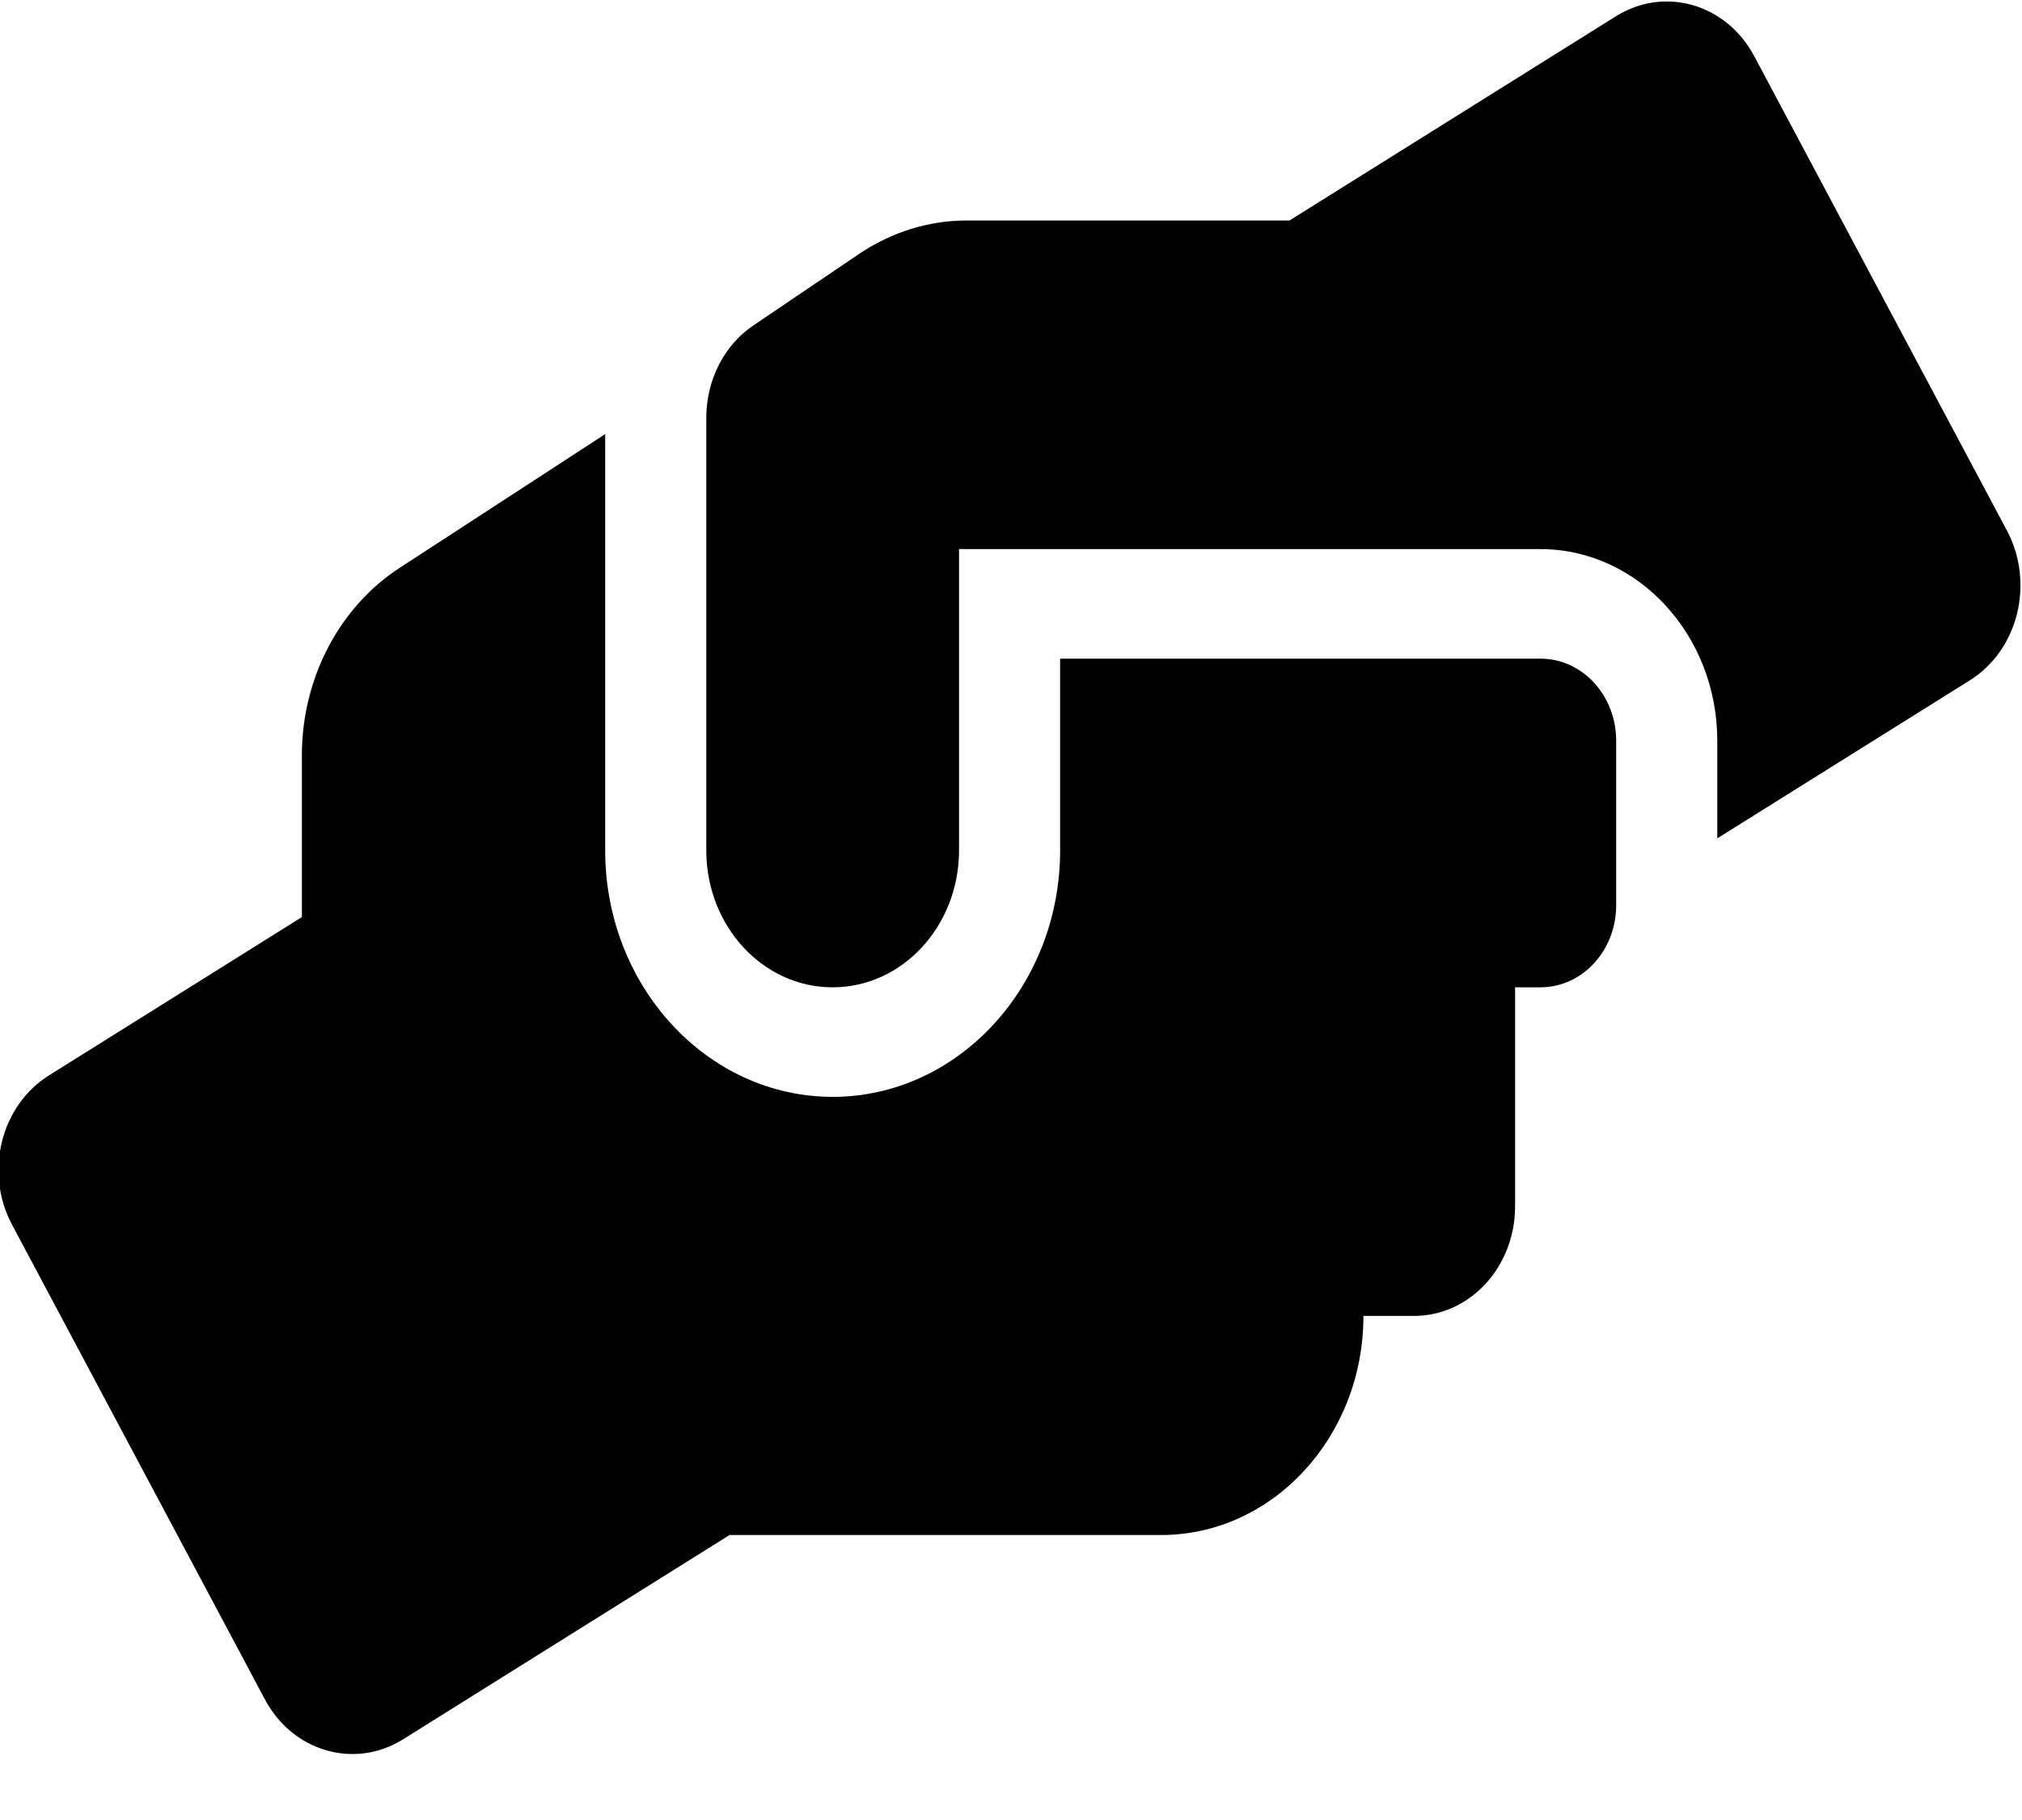 <svg width="30" height="27" viewBox="0 0 30 27" fill="none" xmlns="http://www.w3.org/2000/svg">
<path d="M22.854 9.771H15.729V12.615C15.729 14.631 14.214 16.272 12.354 16.272C10.493 16.272 8.979 14.631 8.979 12.615V6.44L5.936 8.42C5.032 9.004 4.479 10.066 4.479 11.203V13.605L0.729 15.952C0.011 16.399 -0.237 17.394 0.18 18.171L3.93 25.21C4.343 25.987 5.261 26.251 5.979 25.804L10.825 22.772H17.229C18.883 22.772 20.229 21.315 20.229 19.522H20.979C21.808 19.522 22.479 18.796 22.479 17.897V14.647H22.854C23.477 14.647 23.979 14.103 23.979 13.428V10.99C23.979 10.315 23.477 9.771 22.854 9.771ZM29.777 7.872L26.027 0.833C25.614 0.056 24.696 -0.208 23.979 0.239L19.132 3.271H14.341C13.779 3.271 13.23 3.443 12.752 3.763L11.182 4.825C10.741 5.119 10.479 5.642 10.479 6.201V12.615C10.479 13.738 11.318 14.647 12.354 14.647C13.389 14.647 14.229 13.738 14.229 12.615V8.146H22.854C24.302 8.146 25.479 9.421 25.479 10.99V12.437L29.229 10.091C29.946 9.639 30.189 8.649 29.777 7.872V7.872Z" fill="black"/>
</svg>
